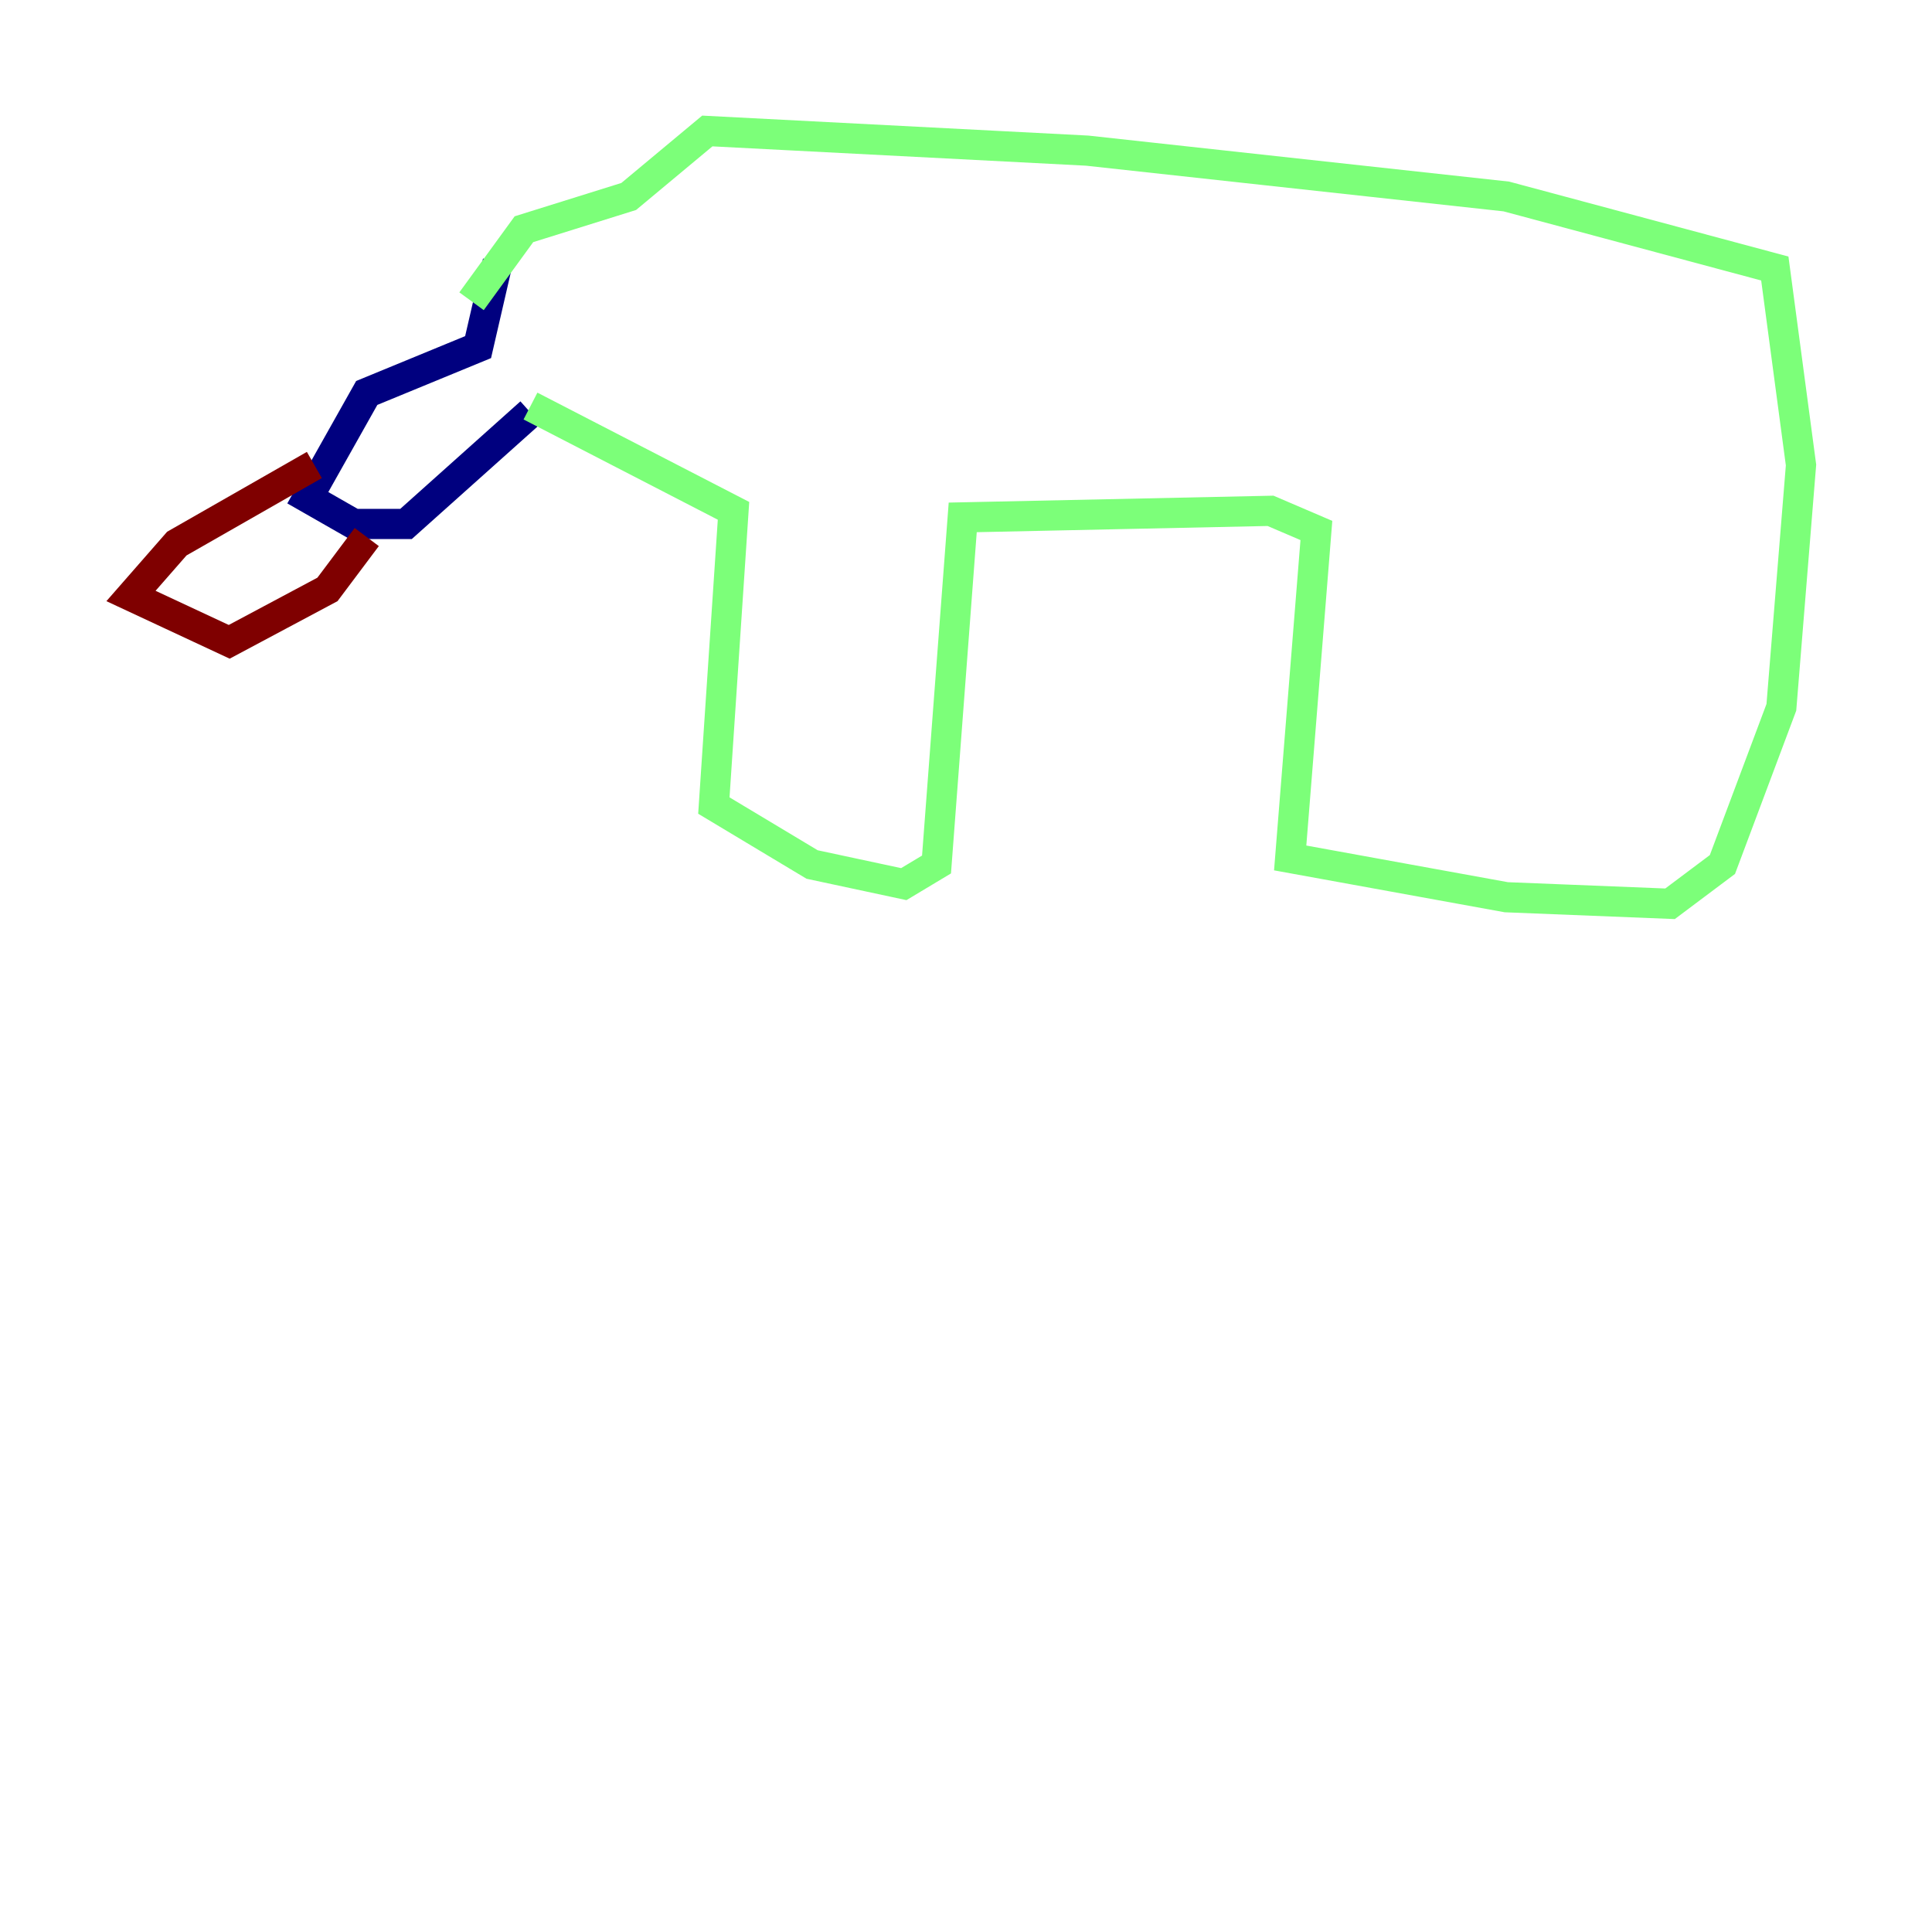 <?xml version="1.0" encoding="utf-8" ?>
<svg baseProfile="tiny" height="128" version="1.2" viewBox="0,0,128,128" width="128" xmlns="http://www.w3.org/2000/svg" xmlns:ev="http://www.w3.org/2001/xml-events" xmlns:xlink="http://www.w3.org/1999/xlink"><defs /><polyline fill="none" points="32.976,17.356 31.675,22.997 24.298,26.034 20.393,32.976 23.43,34.712 26.902,34.712 35.146,27.336" stroke="#00007f" stroke-width="2" /><polyline fill="none" points="35.146,26.902 48.597,33.844 47.295,53.37 53.803,57.275 59.878,58.576 62.047,57.275 63.783,34.278 84.176,33.844 87.214,35.146 85.478,56.841 99.797,59.444 110.644,59.878 114.115,57.275 118.02,46.861 119.322,30.807 117.586,17.79 99.797,13.017 72.027,9.98 46.861,8.678 41.654,13.017 34.712,15.186 31.241,19.959" stroke="#7cff79" stroke-width="2" /><polyline fill="none" points="20.827,30.807 11.715,36.014 8.678,39.485 15.186,42.522 21.695,39.051 24.298,35.58" stroke="#7f0000" stroke-width="2" /></svg>